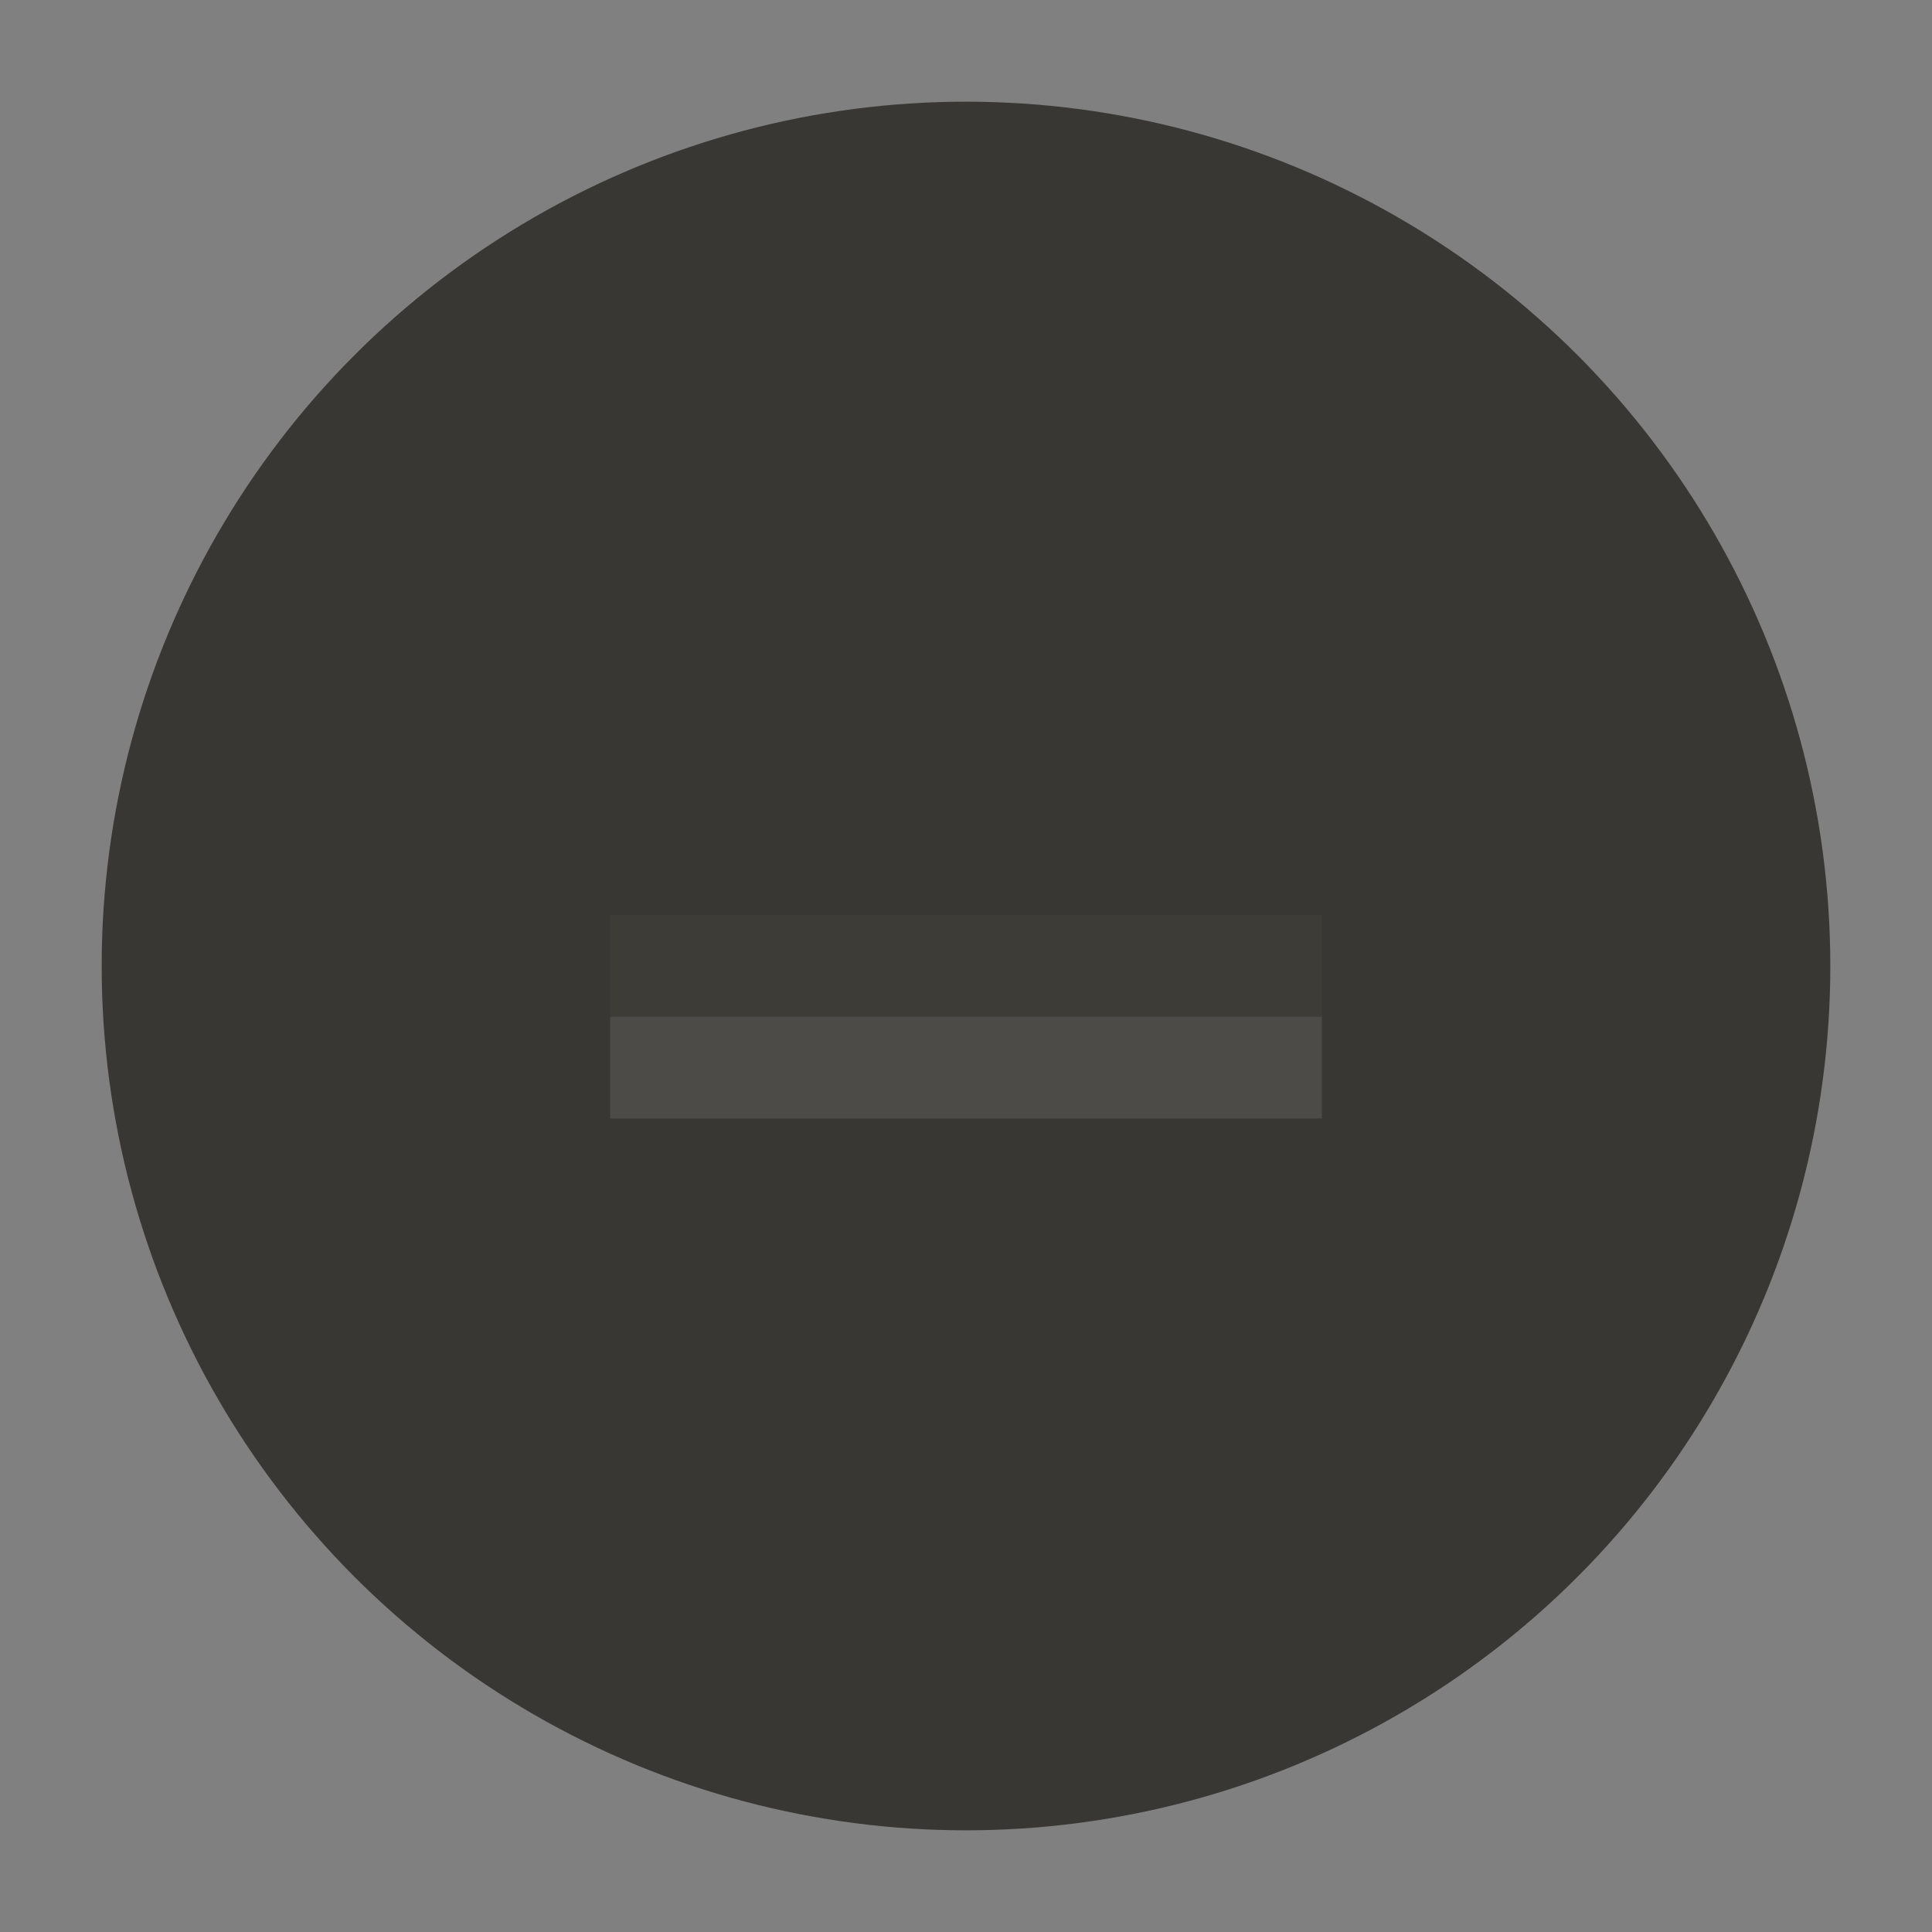 <svg xmlns="http://www.w3.org/2000/svg" xmlns:svg="http://www.w3.org/2000/svg" xmlns:xlink="http://www.w3.org/1999/xlink" id="svg4875" width="19" height="19" version="1.1" viewBox="0 0 19 19"><rect x="0" y="0" width="19" height="19" fill="#808080" stroke="none"/><defs id="defs4877"><linearGradient id="linearGradient4795" x1="2" x2="17" y1="1062.862" y2="1062.862" gradientTransform="translate(-1072.362,-1053.362)" gradientUnits="userSpaceOnUse" xlink:href="#linearGradient4809"/><linearGradient id="linearGradient4809"><stop style="stop-color:#5a5955;stop-opacity:1" id="stop4511" offset="0"/><stop id="stop4517" offset=".5" style="stop-color:#75746d;stop-opacity:1"/><stop style="stop-color:#8e8d88;stop-opacity:1" id="stop4513" offset="1"/></linearGradient><linearGradient id="linearGradient4797" x1="-1070.362" x2="-1055.362" y1="9.5" y2="9.5" gradientTransform="translate(2125.724,0)" gradientUnits="userSpaceOnUse" xlink:href="#linearGradient4521"/><linearGradient id="linearGradient4521"><stop style="stop-color:#fff;stop-opacity:1" id="stop4523" offset="0"/><stop style="stop-color:#fff;stop-opacity:0" id="stop4525" offset="1"/></linearGradient><linearGradient id="linearGradient4799" x1="-1070.362" x2="-1055.362" y1="9.5" y2="9.5" gradientTransform="matrix(1.036,0,0,1.036,2163.681,-0.339)" gradientUnits="userSpaceOnUse" xlink:href="#linearGradient4521"/><linearGradient id="linearGradient4809-2"><stop style="stop-color:#5a5955;stop-opacity:1" id="stop4511-6" offset="0"/><stop id="stop4517-5" offset=".5" style="stop-color:#75746d;stop-opacity:1"/><stop style="stop-color:#8e8d88;stop-opacity:1" id="stop4513-6" offset="1"/></linearGradient><linearGradient id="linearGradient4521-2"><stop style="stop-color:#fff;stop-opacity:1" id="stop4523-9" offset="0"/><stop style="stop-color:#fff;stop-opacity:0" id="stop4525-9" offset="1"/></linearGradient><linearGradient id="linearGradient5782" x1="2" x2="17" y1="1062.862" y2="1062.862" gradientTransform="translate(-1072.362,-1053.362)" gradientUnits="userSpaceOnUse" xlink:href="#linearGradient4809-2"/><linearGradient id="linearGradient7553" x1="-1070.362" x2="-1055.362" y1="9.5" y2="9.5" gradientTransform="matrix(0,1,1,0,0,2125.724)" gradientUnits="userSpaceOnUse" xlink:href="#linearGradient4521-2"/><linearGradient id="linearGradient7561" x1="-1070.362" x2="-1055.362" y1="9.5" y2="9.5" gradientTransform="matrix(0,1.036,1.036,0,-0.339,2163.681)" gradientUnits="userSpaceOnUse" xlink:href="#linearGradient4521-2"/></defs><g id="layer1" transform="translate(287.357,-522.862)"><use id="use4830" width="100%" height="100%" x="0" y="0" transform="translate(-71.163,-1065.616)" xlink:href="#g4783"/><g id="g4783" transform="translate(-287.357,-530.5)"><circle style="color:#000;fill:#383734;fill-opacity:1;fill-rule:nonzero;stroke:none;stroke-width:8;marker:none;visibility:visible;display:inline;overflow:visible;enable-background:accumulate" id="circle4785" cx="9.5" cy="1062.862" r="8.5" d="m 18,1062.862 a 8.5,8.5 0 0 1 -8.5,8.5 8.5,8.5 0 0 1 -8.5,-8.5 8.5,8.5 0 0 1 8.5,-8.5 8.5,8.5 0 0 1 8.5,8.5 z"/><circle id="circle4787" cx="-1062.862" cy="9.5" r="7.5" d="m -1055.362,9.5 a 7.5,7.5 0 0 1 -7.5,7.5 7.5,7.5 0 0 1 -7.5,-7.5 7.5,7.5 0 0 1 7.5,-7.5 7.5,7.5 0 0 1 7.5,7.5 z" transform="matrix(0,-1,1,0,0,0)" style="color:#000;fill:url(#linearGradient5782);fill-opacity:1;fill-rule:nonzero;stroke:none;stroke-width:8;marker:none;visibility:visible;display:inline;overflow:visible;enable-background:accumulate"/><path style="font-style:normal;font-variant:normal;font-weight:400;font-stretch:normal;text-indent:0;text-align:start;text-decoration:none;line-height:normal;letter-spacing:normal;word-spacing:normal;text-transform:none;direction:ltr;block-progression:tb;writing-mode:lr-tb;text-anchor:start;baseline-shift:baseline;opacity:.07;color:#000;color-interpolation:sRGB;color-interpolation-filters:linearRGB;fill:url(#linearGradient7553);fill-opacity:1;stroke:none;stroke-width:1;marker:none;visibility:visible;display:inline;overflow:visible;isolation:auto;mix-blend-mode:normal;enable-background:accumulate;clip-rule:nonzero;color-rendering:auto;image-rendering:auto;shape-rendering:auto;text-rendering:auto;font-family:sans-serif;-inkscape-font-specification:sans-serif" id="circle4789" d="m 2,1062.861 c 0,-4.136 3.364,-7.5 7.5,-7.5 4.136,0 7.5,3.364 7.5,7.5 0,4.136 -3.364,7.5 -7.5,7.5 -4.136,0 -7.5,-3.364 -7.5,-7.5 z m 1,0 c 0,3.596 2.904,6.5 6.5,6.5 3.596,0 6.5,-2.904 6.5,-6.5 0,-3.596 -2.904,-6.5 -6.5,-6.5 -3.596,0 -6.5,2.904 -6.5,6.5 z"/><path style="font-style:normal;font-variant:normal;font-weight:400;font-stretch:normal;text-indent:0;text-align:start;text-decoration:none;line-height:normal;letter-spacing:normal;word-spacing:normal;text-transform:none;direction:ltr;block-progression:tb;writing-mode:lr-tb;text-anchor:start;baseline-shift:baseline;opacity:.07;color:#000;color-interpolation:sRGB;color-interpolation-filters:linearRGB;fill:url(#linearGradient7561);fill-opacity:1;stroke:none;stroke-width:.5;marker:none;visibility:visible;display:inline;overflow:visible;isolation:auto;mix-blend-mode:normal;enable-background:accumulate;clip-rule:nonzero;color-rendering:auto;image-rendering:auto;shape-rendering:auto;text-rendering:auto;font-family:sans-serif;-inkscape-font-specification:sans-serif" id="circle4791" d="m 2,1062.861 c 0,-4.139 3.361,-7.5 7.5,-7.5 4.139,0 7.5,3.361 7.5,7.5 0,4.139 -3.361,7.5 -7.5,7.5 -4.139,0 -7.5,-3.361 -7.5,-7.5 z m 0.5,0 c 0,3.869 3.131,7 7,7 3.869,0 7,-3.131 7,-7 0,-3.869 -3.131,-7 -7,-7 -3.869,0 -7,3.131 -7,7 z"/><rect style="color:#000;fill:none;stroke:none;stroke-width:1;marker:none;visibility:visible;display:inline;overflow:visible;enable-background:accumulate" id="rect4793" width="19" height="19" x="0" y="1053.362"/></g><rect style="color:#000;fill:#3d3c37;fill-opacity:1;stroke:none;stroke-width:1;marker:none;visibility:visible;display:inline;overflow:visible;enable-background:accumulate" id="rect4834" width="7" height="1" x="-281.357" y="531.862"/><rect id="rect4836" width="7" height="1" x="-281.357" y="532.862" style="opacity:.1;color:#000;fill:#fff;fill-opacity:1;stroke:none;stroke-width:1;marker:none;visibility:visible;display:inline;overflow:visible;enable-background:accumulate"/></g></svg>